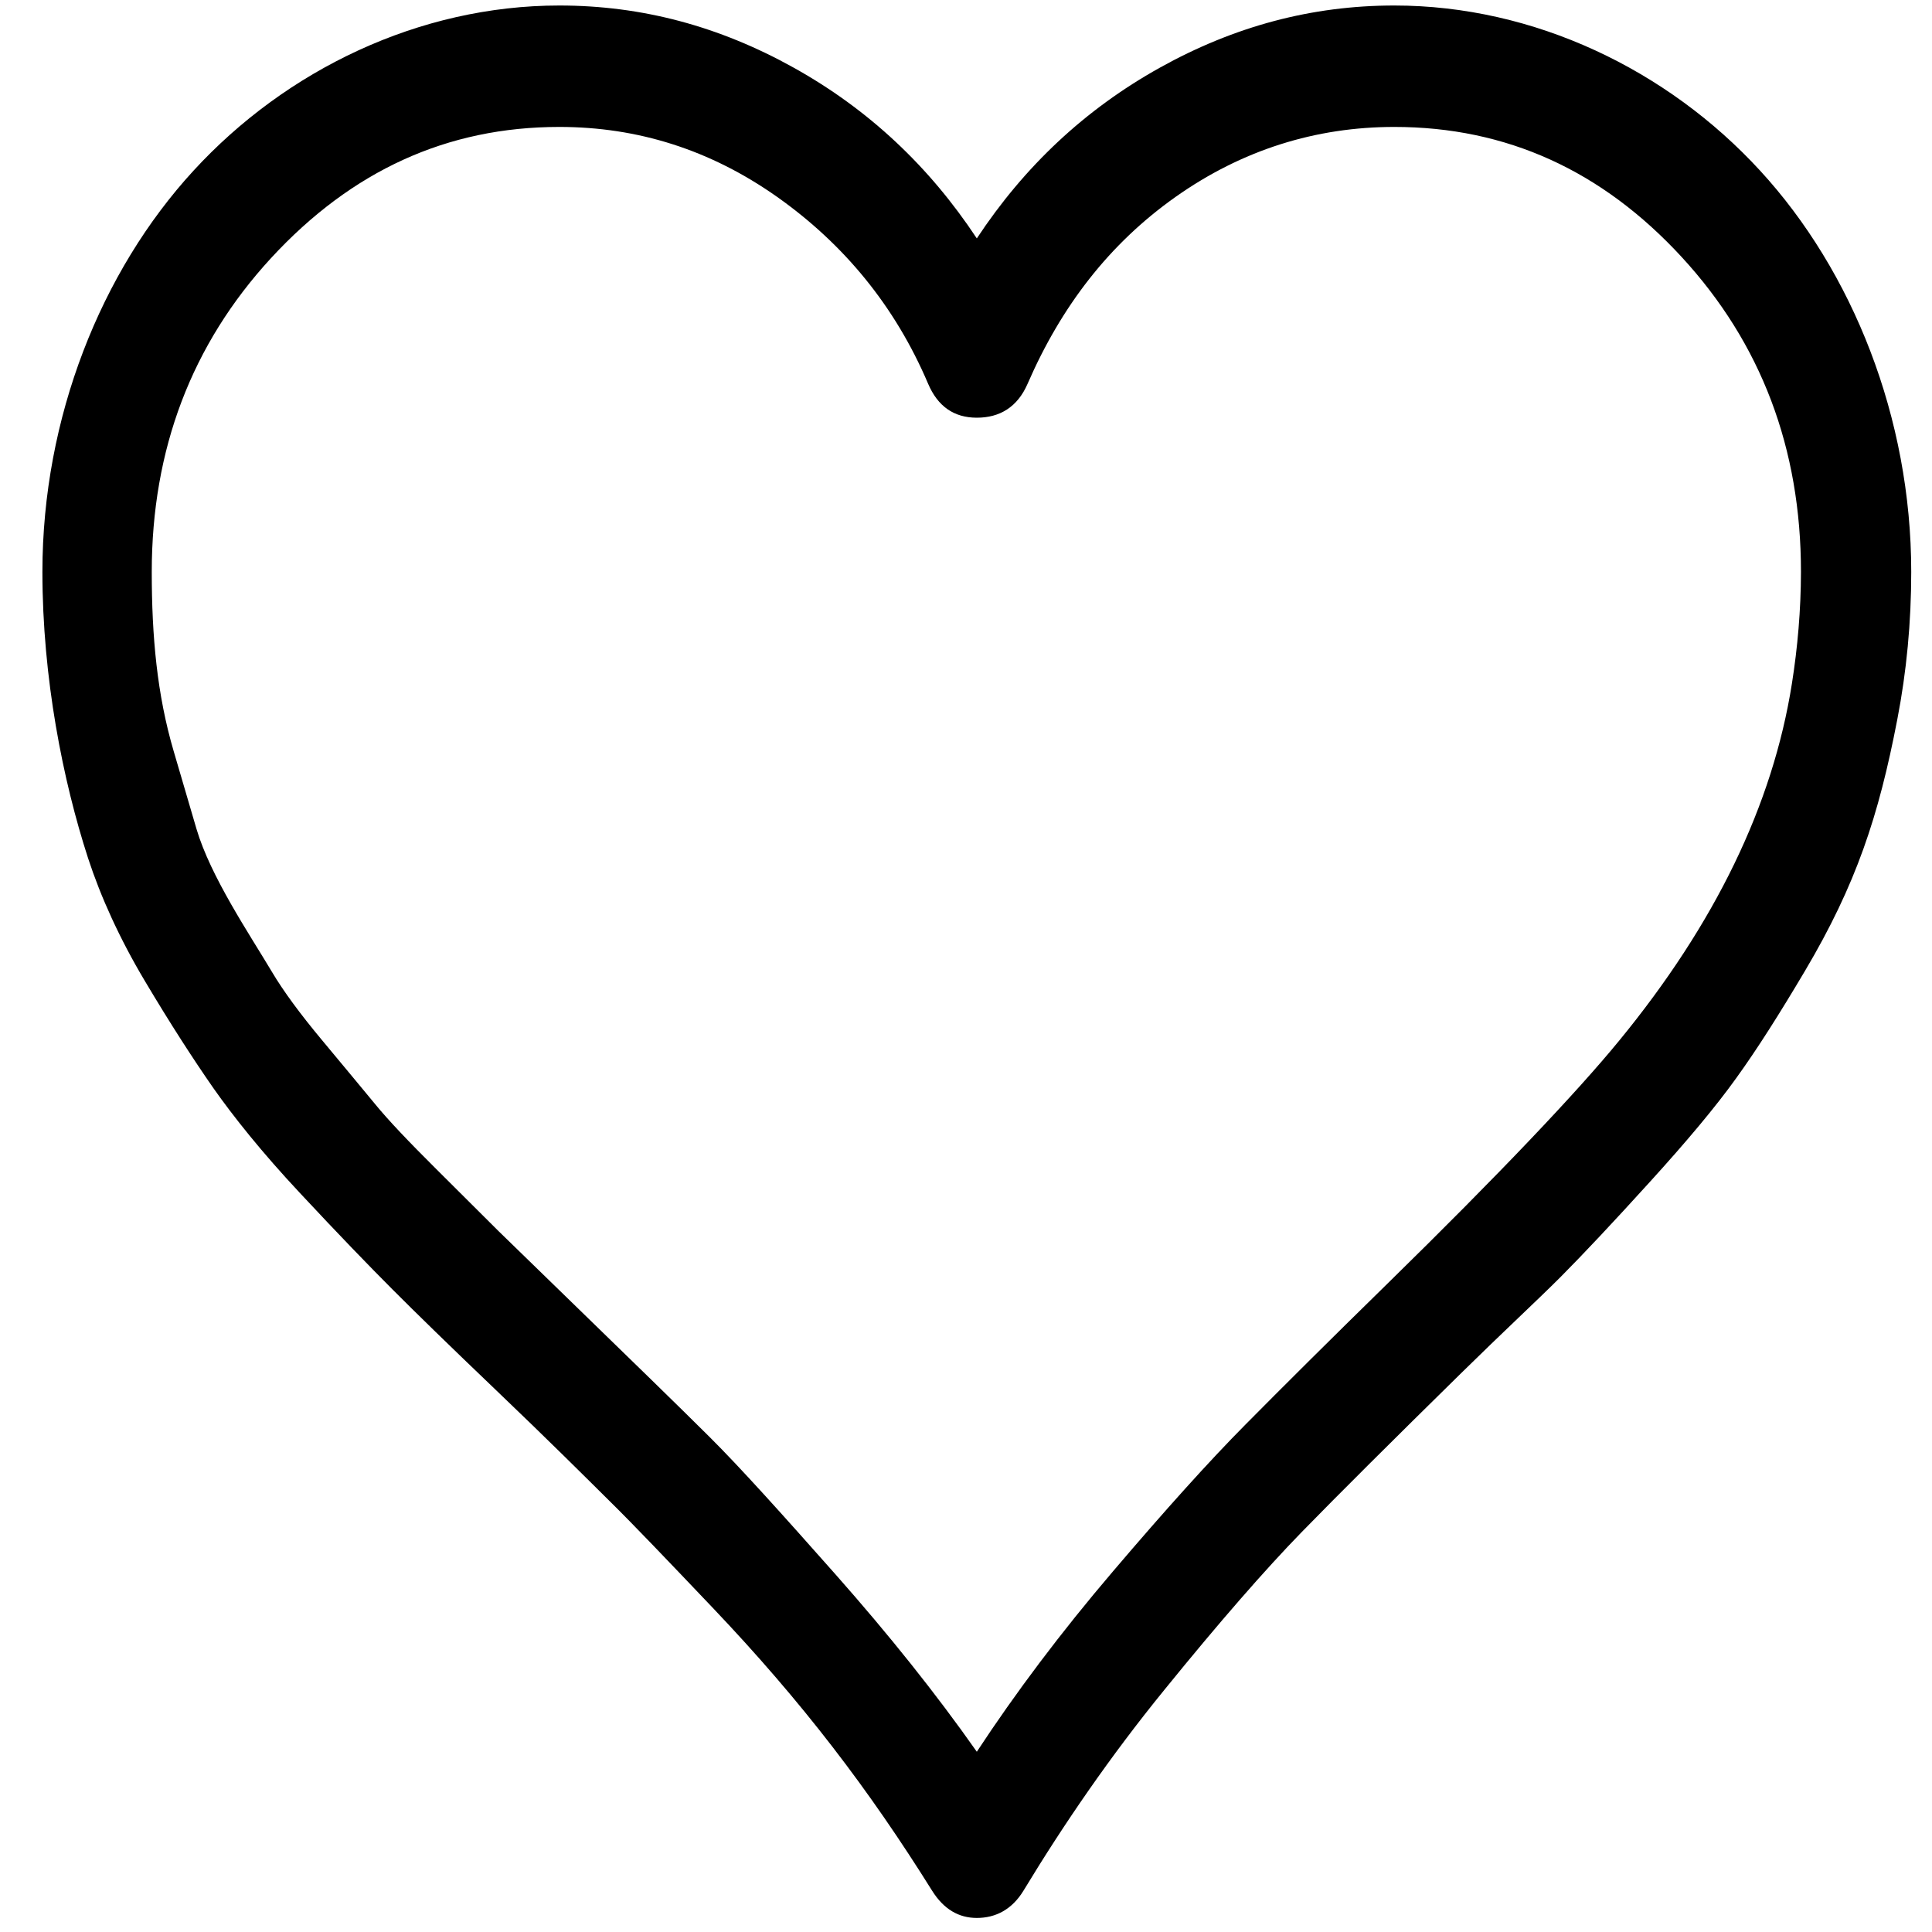 <svg width="40" height="40" viewBox="0 0 40 40" fill="none" xmlns="http://www.w3.org/2000/svg">
<path fill-rule="evenodd" clip-rule="evenodd" d="M36.442 3.534C34.528 1.448 31.768 0.114 28.868 0.114C27.159 0.114 25.554 0.543 24.01 1.403C22.466 2.264 21.212 3.44 20.224 4.936C19.235 3.44 17.981 2.264 16.436 1.403C14.892 0.543 13.289 0.114 11.58 0.114C8.677 0.114 5.921 1.448 4.006 3.534C2.092 5.616 0.878 8.648 0.878 11.841C0.878 14.037 1.303 16.168 1.825 17.773C2.085 18.567 2.475 19.431 2.998 20.308C3.526 21.196 4.006 21.937 4.417 22.527C4.829 23.113 5.416 23.852 6.208 24.698C7.001 25.549 7.648 26.217 8.122 26.692C8.596 27.168 9.316 27.87 10.261 28.773C11.353 29.816 12.131 30.592 12.628 31.085C13.117 31.566 13.822 32.306 14.749 33.28C16.623 35.249 17.997 37.063 19.297 39.143C19.54 39.532 19.853 39.709 20.224 39.709C20.614 39.709 20.953 39.534 21.191 39.143C22.023 37.769 22.985 36.363 24.113 34.979C25.249 33.579 26.197 32.493 26.954 31.716C27.719 30.932 28.821 29.835 30.247 28.434C31.127 27.569 31.831 26.918 32.305 26.444C32.778 25.968 33.396 25.311 34.157 24.472C34.918 23.635 35.521 22.916 35.947 22.321C36.384 21.716 36.848 20.982 37.368 20.105C38.432 18.31 38.897 16.89 39.281 14.898C39.474 13.902 39.57 12.881 39.57 11.841C39.57 8.648 38.355 5.615 36.442 3.534ZM37.1 14.15C36.704 16.662 35.51 19.126 33.518 21.552C32.65 22.611 31.054 24.297 28.724 26.578C27.515 27.761 26.543 28.729 25.78 29.5C25.039 30.247 24.128 31.259 23.044 32.532C21.967 33.794 21.026 35.047 20.224 36.268C19.38 35.067 18.408 33.851 17.302 32.6C16.186 31.34 15.325 30.381 14.688 29.748C14.05 29.113 13.079 28.169 11.745 26.873L10.324 25.491L9.029 24.201C8.467 23.642 8.034 23.189 7.753 22.843C7.479 22.509 7.114 22.074 6.662 21.529C6.21 20.987 5.861 20.511 5.633 20.126C5.161 19.334 4.36 18.15 4.068 17.162L3.596 15.553C3.251 14.381 3.142 13.176 3.142 11.841C3.142 9.306 3.966 7.132 5.611 5.344C7.28 3.534 9.256 2.628 11.58 2.628C13.207 2.628 14.708 3.102 16.089 4.076C17.467 5.05 18.53 6.332 19.216 7.946C19.416 8.415 19.752 8.648 20.224 8.648C20.697 8.648 21.064 8.431 21.275 7.946C21.97 6.347 22.962 5.05 24.34 4.076C25.719 3.102 27.243 2.628 28.868 2.628C31.194 2.628 33.171 3.534 34.817 5.321C36.464 7.109 37.287 9.283 37.287 11.842C37.285 12.634 37.218 13.402 37.1 14.15Z" fill="black"/>
</svg>
